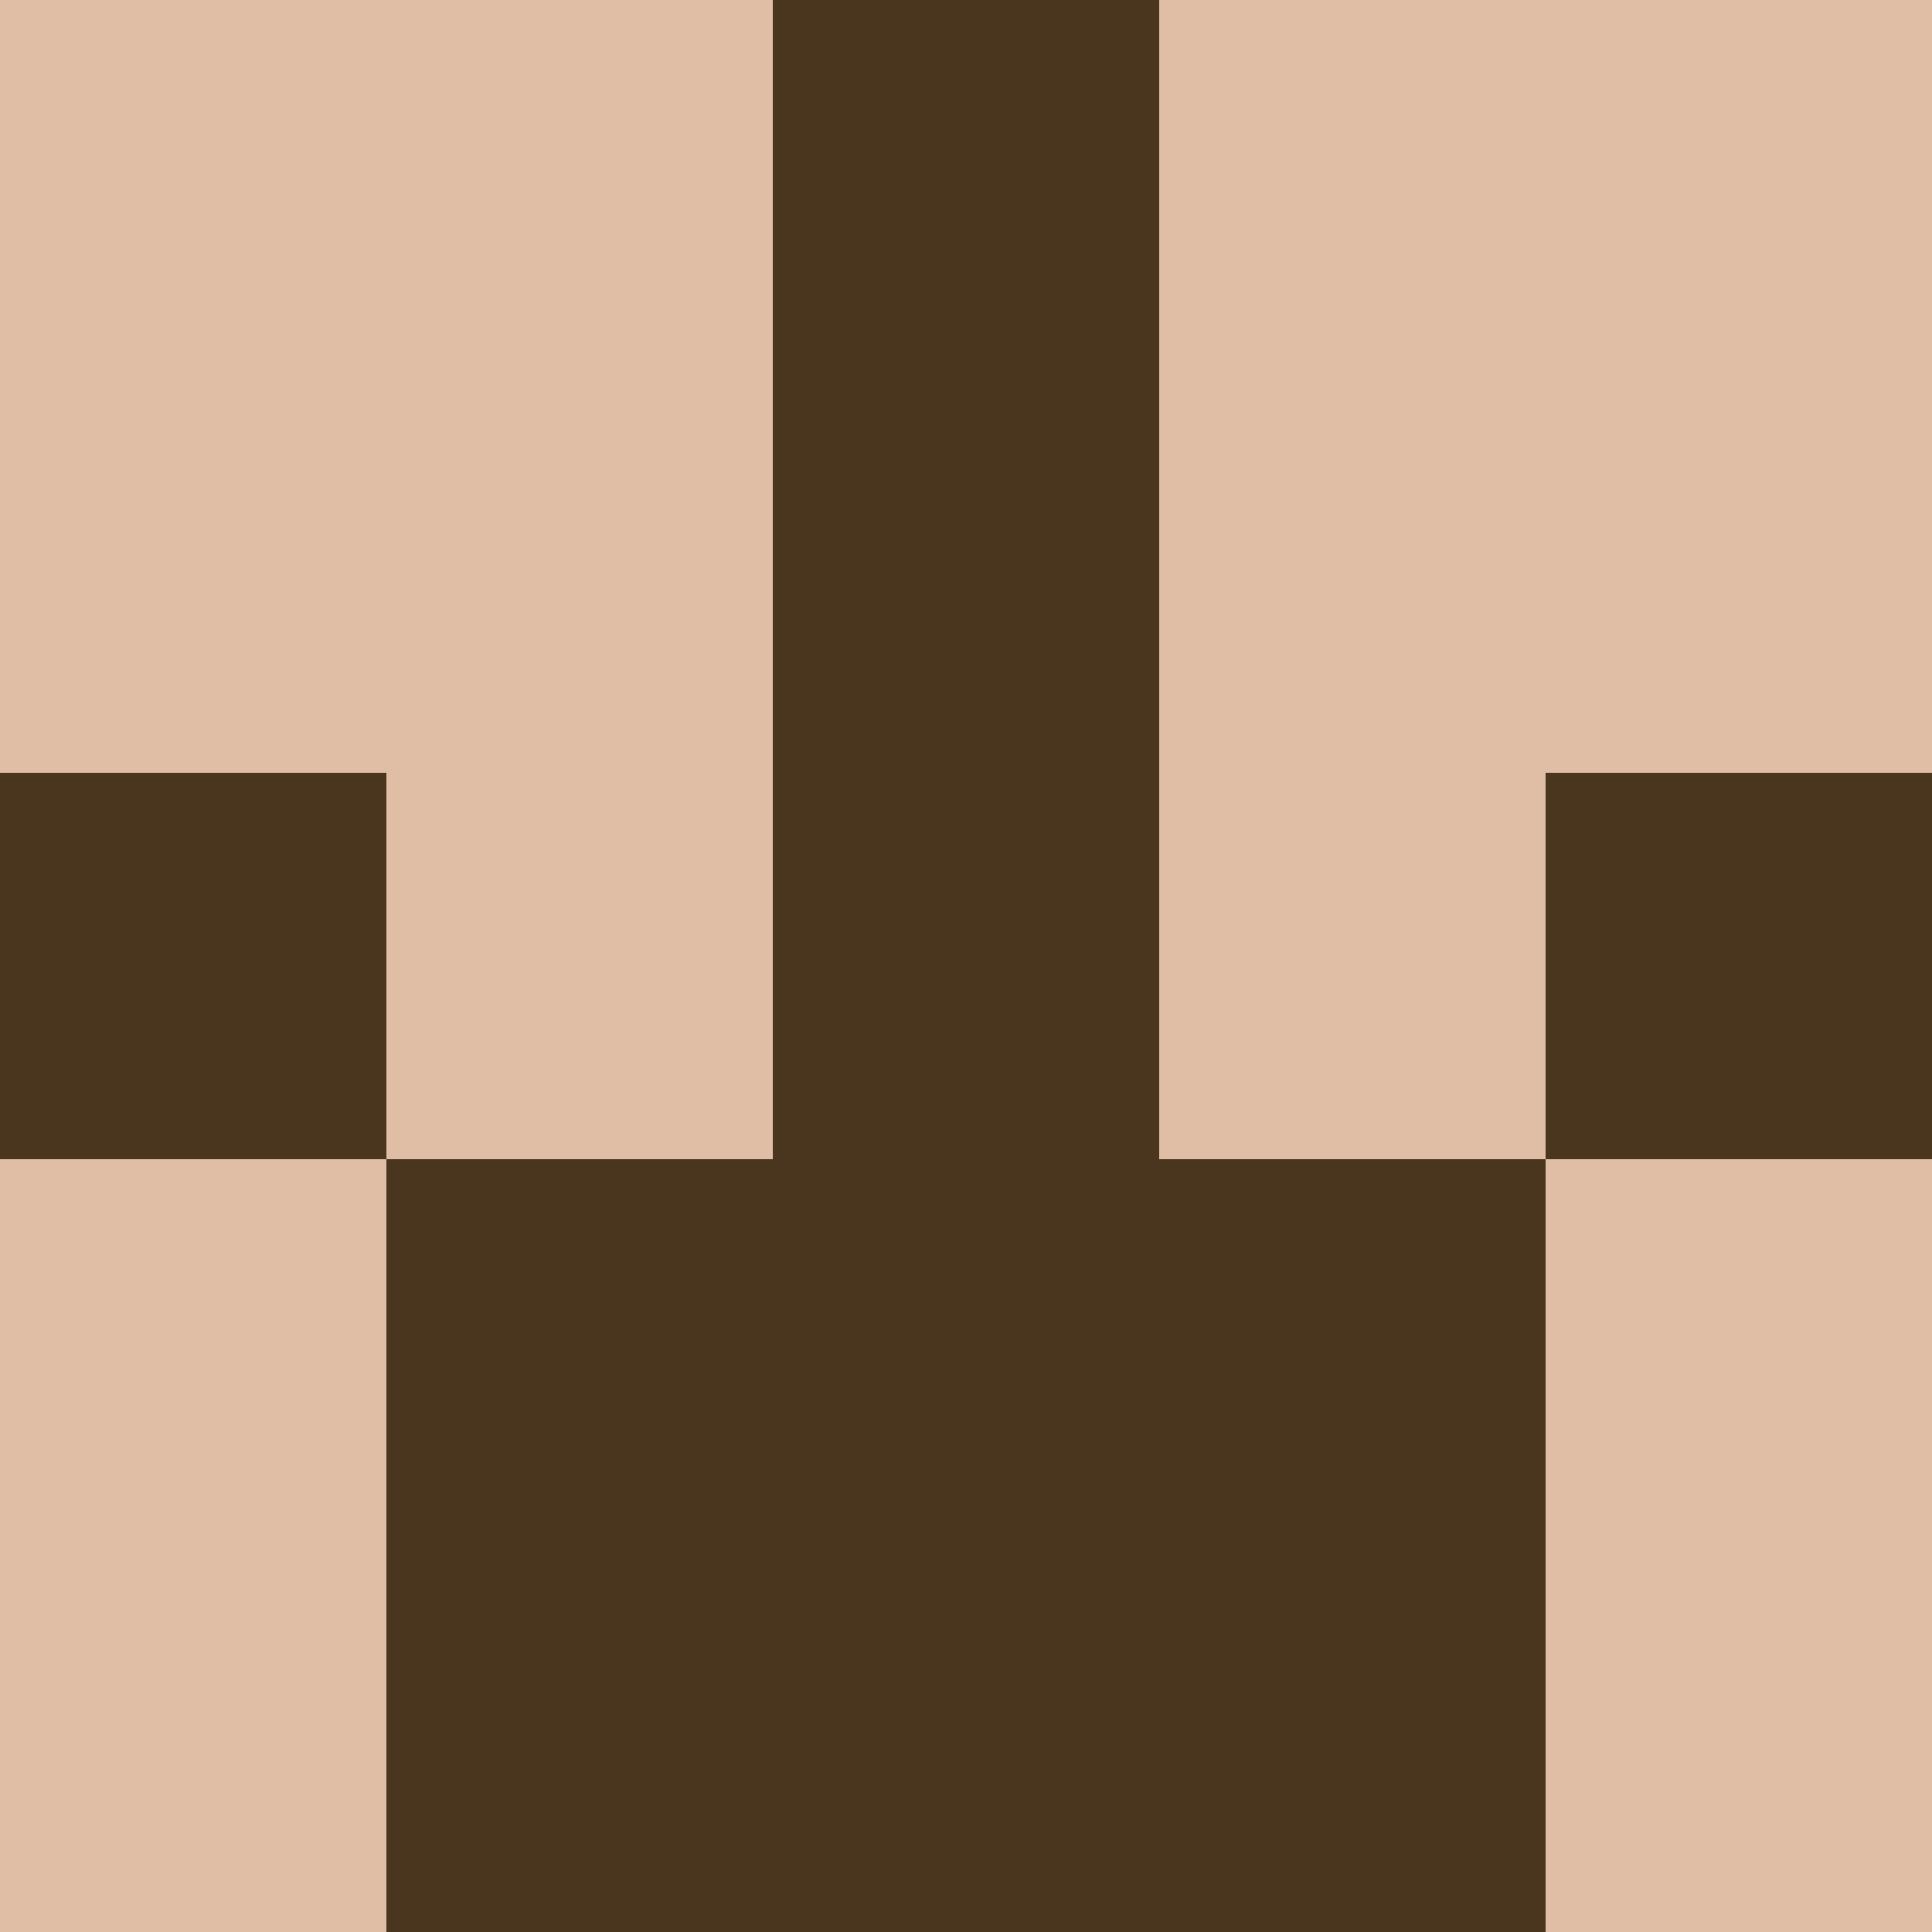 <?xml version="1.0" encoding="utf-8"?>
<!DOCTYPE svg PUBLIC "-//W3C//DTD SVG 20010904//EN"
        "http://www.w3.org/TR/2001/REC-SVG-20010904/DTD/svg10.dtd">
<svg viewBox="0 0 5 5" height="100" width="100" xml:lang="fr"
     xmlns="http://www.w3.org/2000/svg"
     xmlns:xlink="http://www.w3.org/1999/xlink">
            <rect x="0" y="0" height="1" width="1" fill="#DFBEA5"/>
        <rect x="4" y="0" height="1" width="1" fill="#DFBEA5"/>
        <rect x="1" y="0" height="1" width="1" fill="#DFBEA5"/>
        <rect x="3" y="0" height="1" width="1" fill="#DFBEA5"/>
        <rect x="2" y="0" height="1" width="1" fill="#4A361F"/>
                <rect x="0" y="1" height="1" width="1" fill="#DFBEA5"/>
        <rect x="4" y="1" height="1" width="1" fill="#DFBEA5"/>
        <rect x="1" y="1" height="1" width="1" fill="#DFBEA5"/>
        <rect x="3" y="1" height="1" width="1" fill="#DFBEA5"/>
        <rect x="2" y="1" height="1" width="1" fill="#4A361F"/>
                <rect x="0" y="2" height="1" width="1" fill="#4A361F"/>
        <rect x="4" y="2" height="1" width="1" fill="#4A361F"/>
        <rect x="1" y="2" height="1" width="1" fill="#DFBEA5"/>
        <rect x="3" y="2" height="1" width="1" fill="#DFBEA5"/>
        <rect x="2" y="2" height="1" width="1" fill="#4A361F"/>
                <rect x="0" y="3" height="1" width="1" fill="#DFBEA5"/>
        <rect x="4" y="3" height="1" width="1" fill="#DFBEA5"/>
        <rect x="1" y="3" height="1" width="1" fill="#4A361F"/>
        <rect x="3" y="3" height="1" width="1" fill="#4A361F"/>
        <rect x="2" y="3" height="1" width="1" fill="#4A361F"/>
                <rect x="0" y="4" height="1" width="1" fill="#DFBEA5"/>
        <rect x="4" y="4" height="1" width="1" fill="#DFBEA5"/>
        <rect x="1" y="4" height="1" width="1" fill="#4A361F"/>
        <rect x="3" y="4" height="1" width="1" fill="#4A361F"/>
        <rect x="2" y="4" height="1" width="1" fill="#4A361F"/>
        </svg>